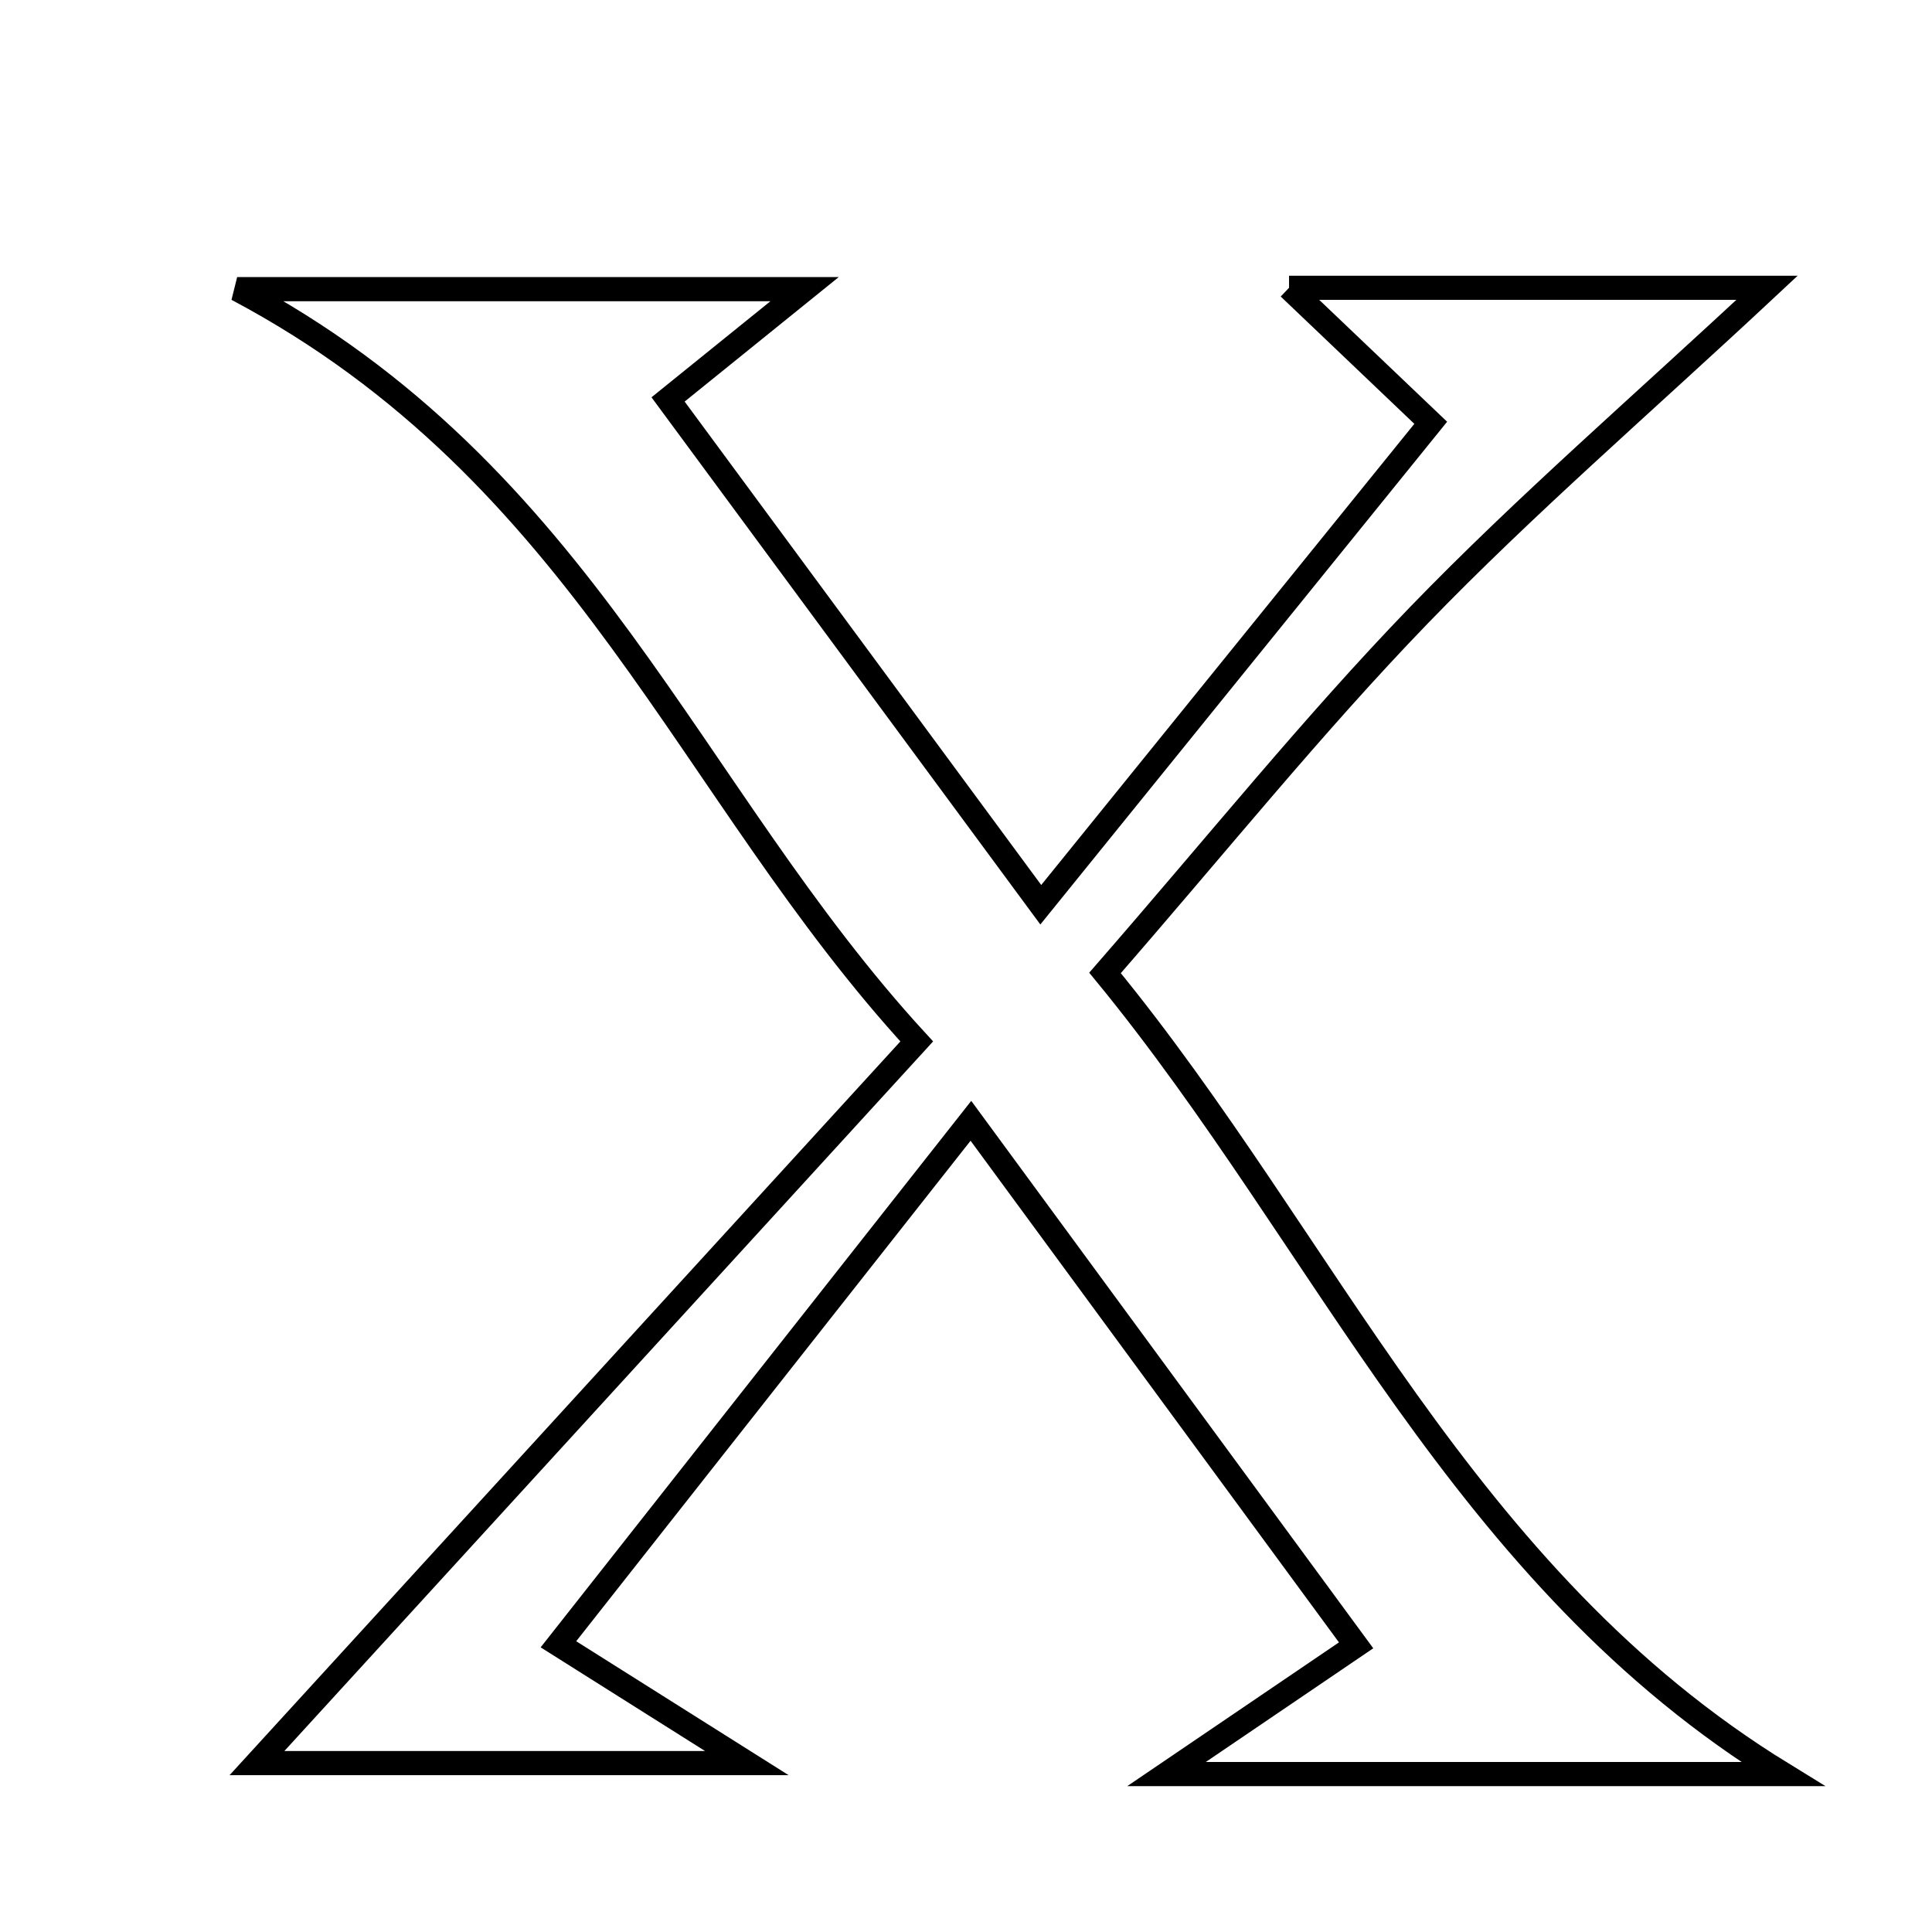 <svg xmlns="http://www.w3.org/2000/svg" viewBox="0.0 0.0 24.0 24.0" height="200px" width="200px"><path fill="none" stroke="black" stroke-width=".3" stroke-opacity="1.0"  filling="0" d="M16.013 3.575 C18.212 3.575 19.985 3.575 21.951 3.575 C20.394 5.029 18.948 6.276 17.626 7.643 C16.312 9.003 15.123 10.483 13.727 12.086 C16.488 15.448 18.155 19.587 22.146 22.038 C19.825 22.038 17.503 22.038 14.491 22.038 C15.558 21.313 16.083 20.957 16.846 20.439 C15.323 18.366 13.829 16.33 12.061 13.923 C10.272 16.193 8.669 18.229 6.937 20.426 C7.655 20.879 8.152 21.192 9.278 21.902 C6.775 21.902 4.953 21.902 3.192 21.902 C5.884 18.957 8.578 16.01 11.388 12.937 C8.539 9.837 7.264 5.883 2.946 3.592 C5.632 3.592 7.629 3.592 9.995 3.592 C9.405 4.069 8.994 4.401 8.299 4.962 C9.699 6.86 11.185 8.875 12.929 11.239 C14.646 9.116 16.164 7.241 17.773 5.252 C17.214 4.719 16.786 4.312 16.013 3.575"></path></svg>